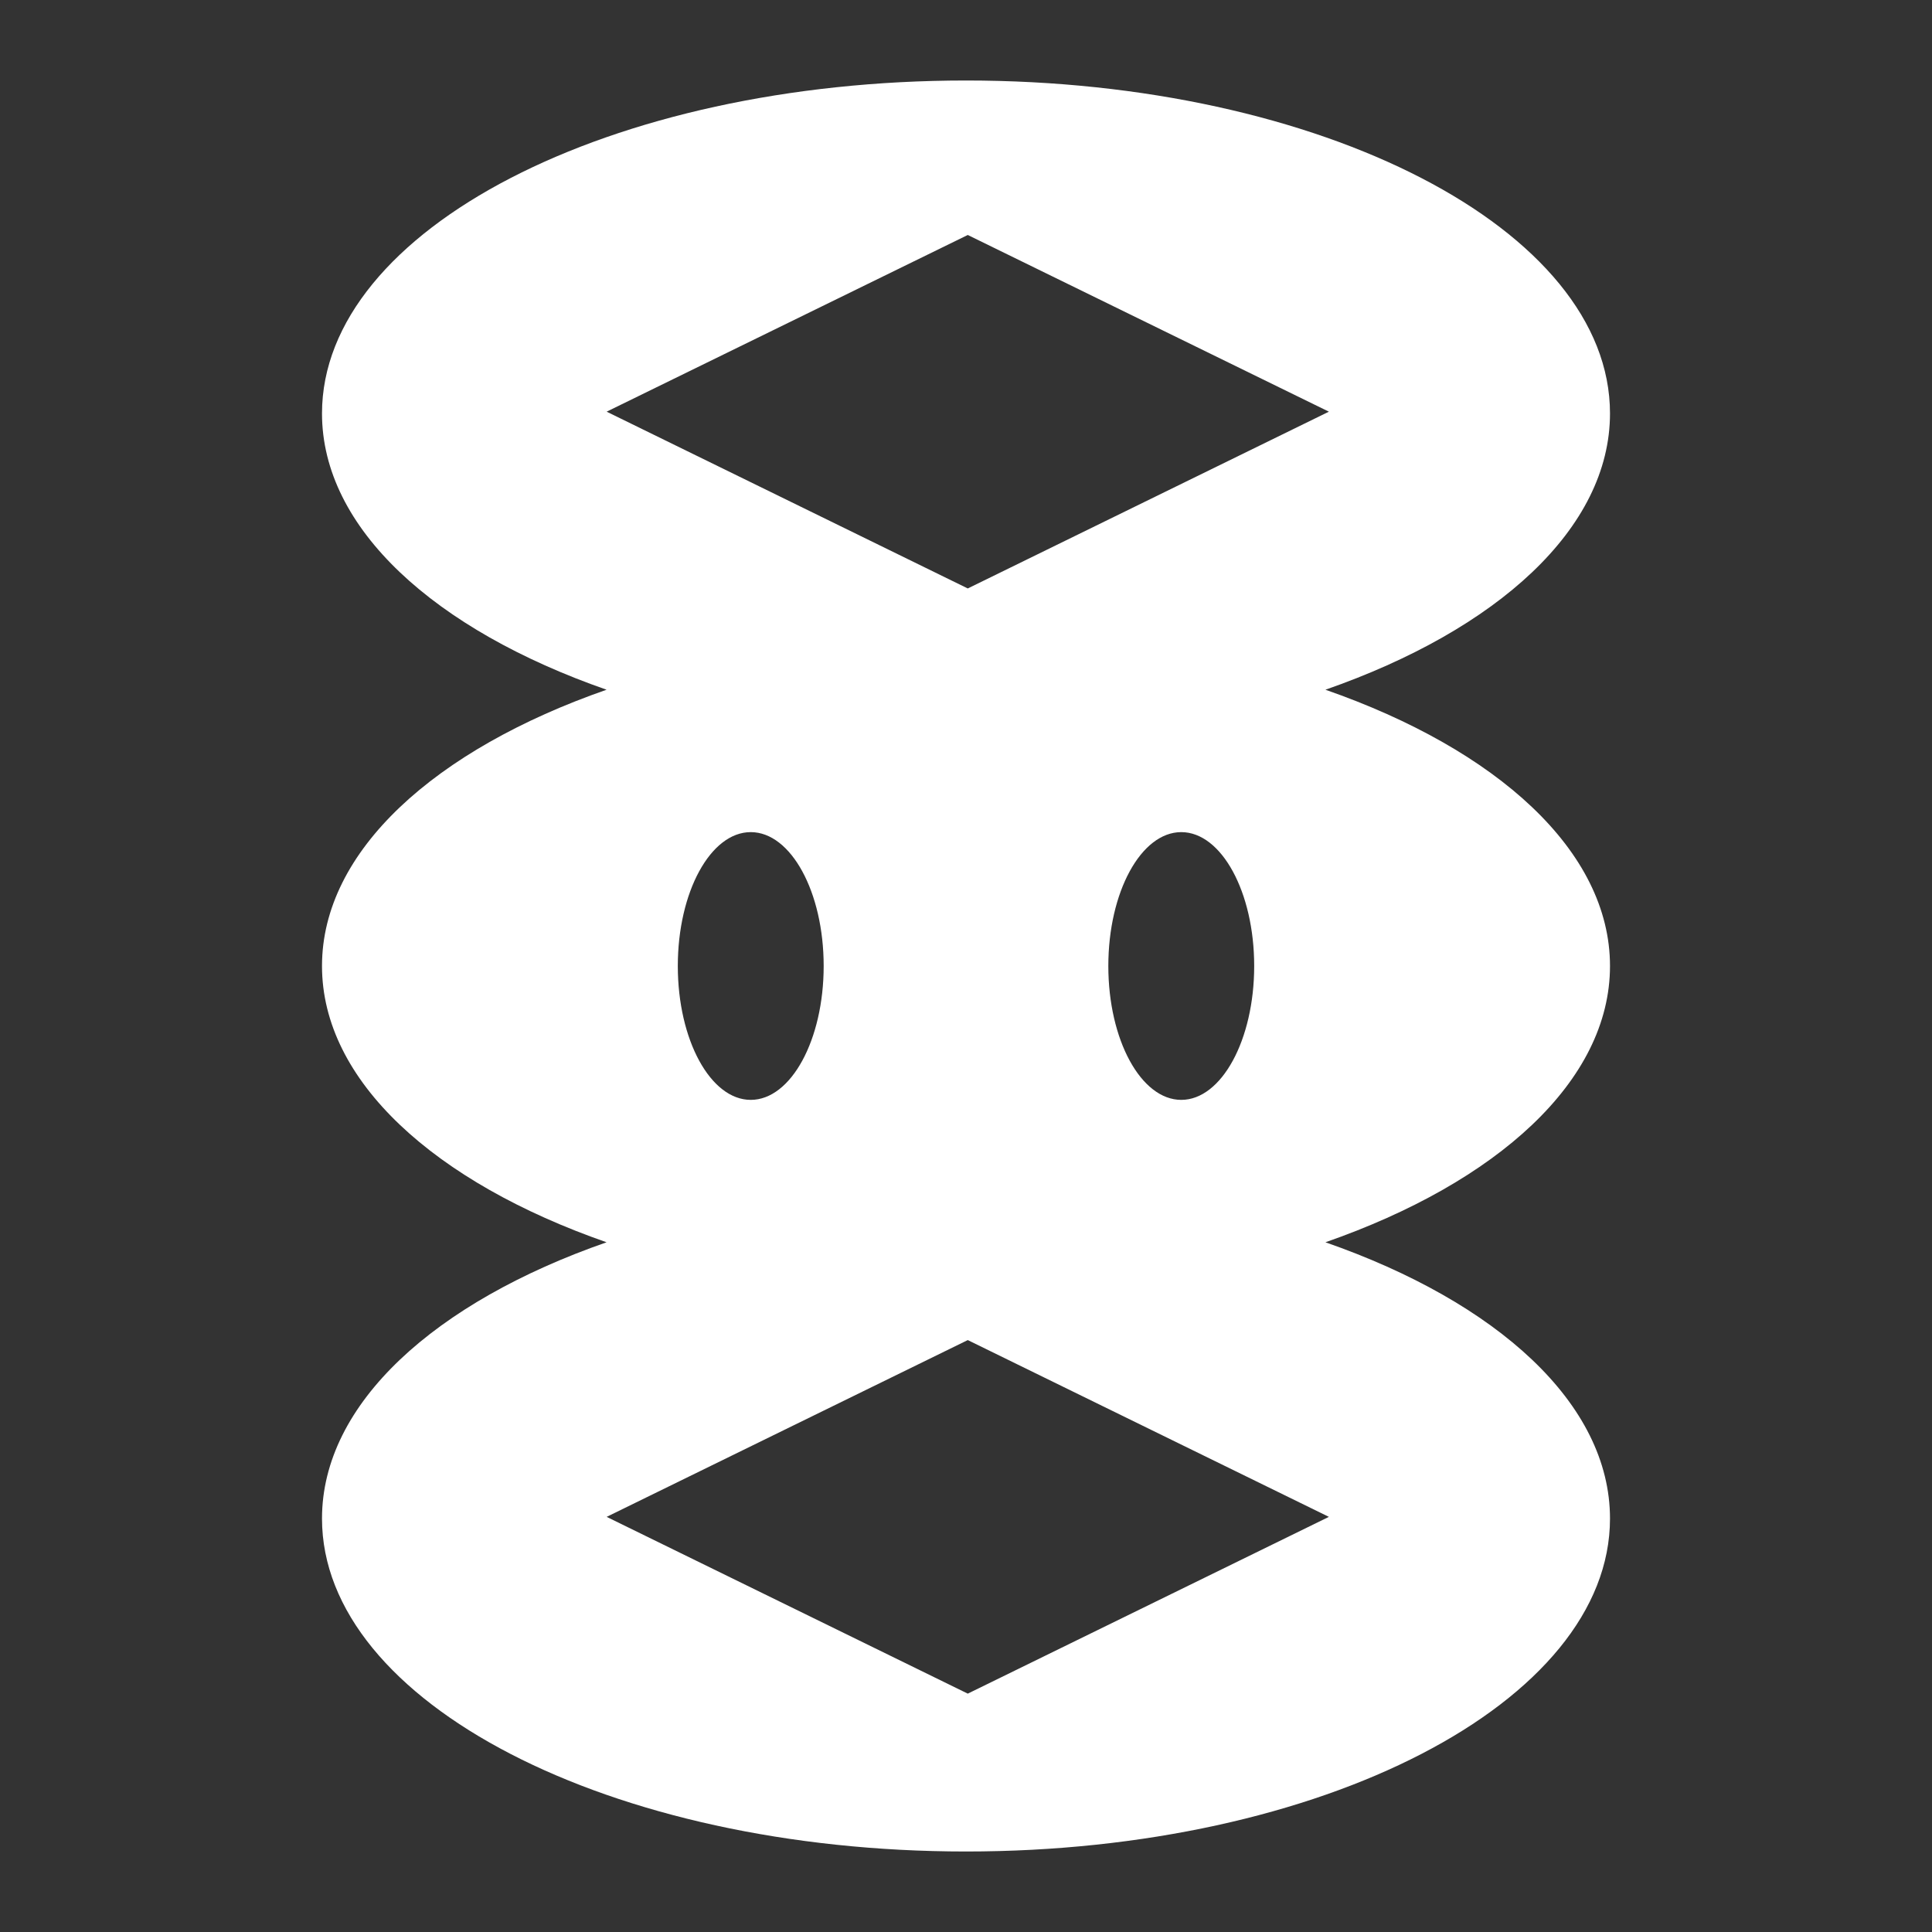 <svg width='24' height='24'  fill='#fff' viewBox='0 0 24 24'  xmlns='http://www.w3.org/2000/svg'><rect x="0" y="0" width="24" height="24" fill="#333333" stroke="none"/> <path fill-rule='evenodd' clip-rule='evenodd' d='M20 5.136C20 6.565 18.597 7.825 16.465 8.568C18.597 9.311 20 10.571 20 12C20 13.429 18.597 14.689 16.465 15.432C18.597 16.175 20 17.435 20 18.864C20 21.148 16.418 23 12 23C7.582 23 4 21.148 4 18.864C4 17.435 5.403 16.175 7.535 15.432C5.403 14.689 4 13.429 4 12C4 10.571 5.403 9.311 7.535 8.568C5.403 7.825 4 6.565 4 5.136C4 2.852 7.582 1 12 1C16.418 1 20 2.852 20 5.136ZM7.536 5.114L12.022 2.919L16.508 5.114L12.022 7.31L7.536 5.114ZM12.022 16.647L7.536 18.843L12.022 21.039L16.508 18.843L12.022 16.647ZM10.232 12C10.232 12.918 9.826 13.663 9.326 13.663C8.826 13.663 8.42 12.918 8.42 12C8.42 11.082 8.826 10.337 9.326 10.337C9.826 10.337 10.232 11.082 10.232 12ZM14.674 13.663C15.174 13.663 15.58 12.918 15.58 12C15.58 11.082 15.174 10.337 14.674 10.337C14.174 10.337 13.768 11.082 13.768 12C13.768 12.918 14.174 13.663 14.674 13.663Z' /> </svg>